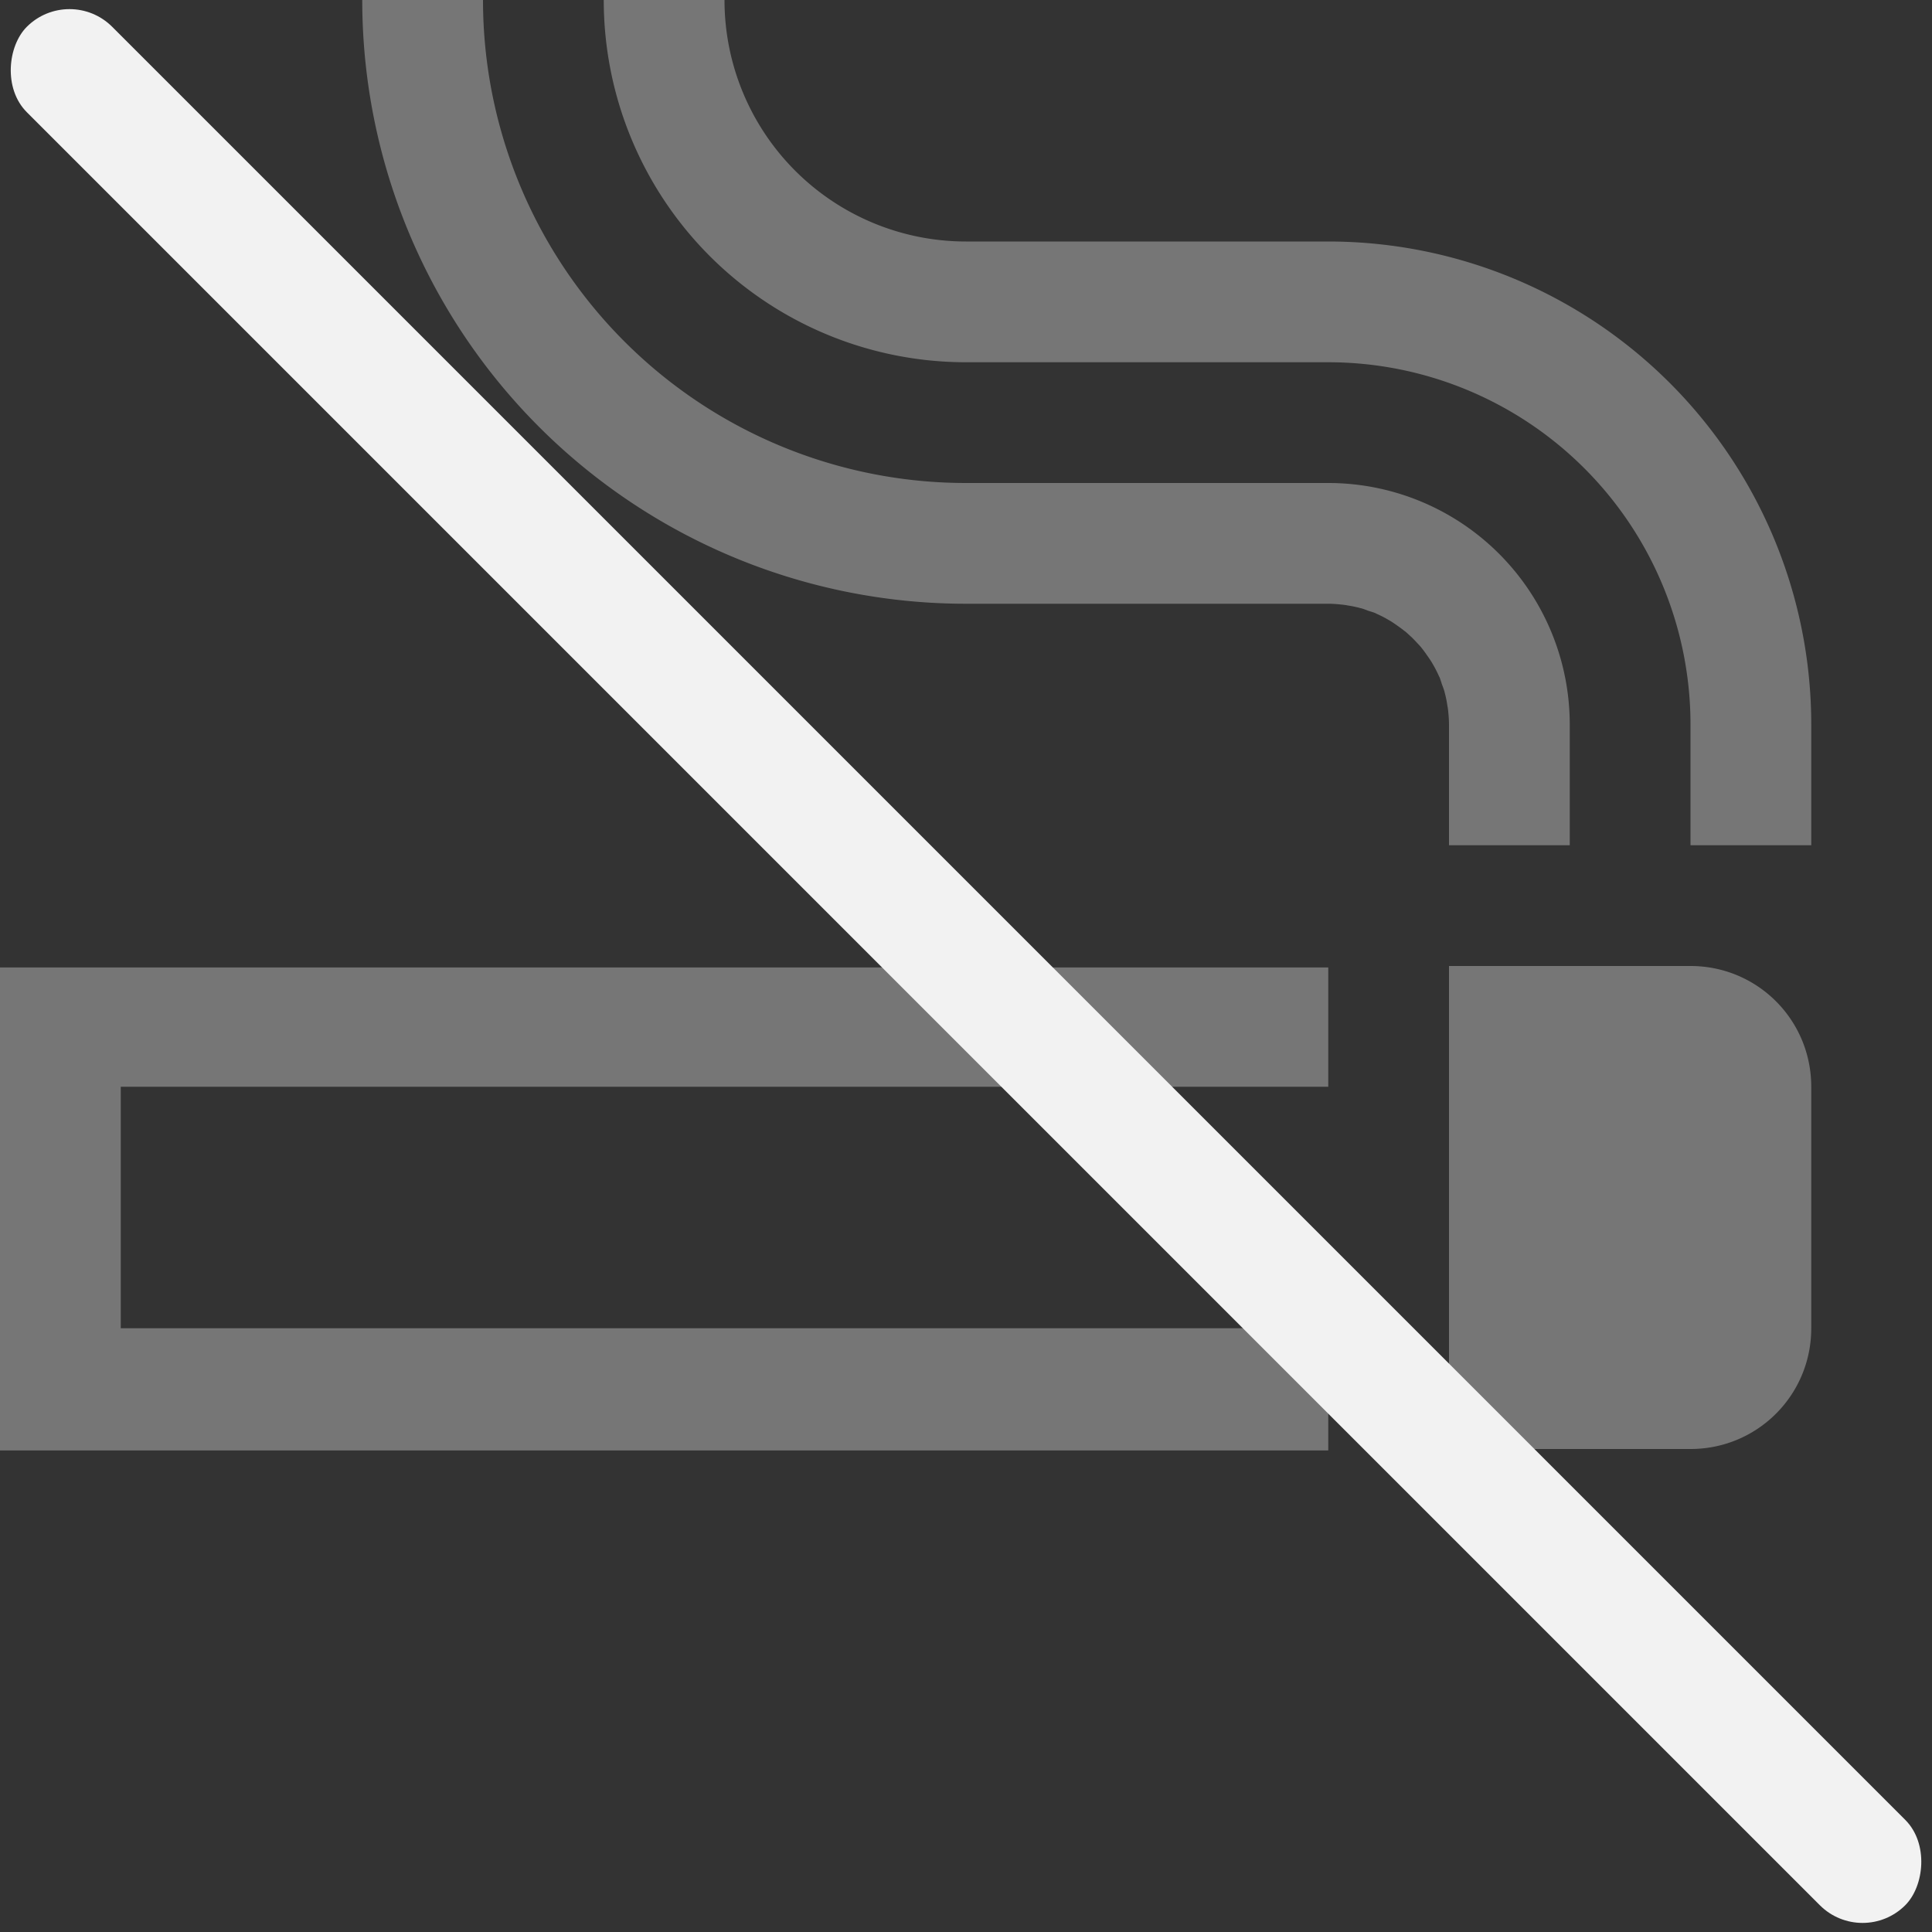 <?xml version="1.0" encoding="UTF-8" standalone="no"?>
<svg
   width="16px"
   height="16px"
   version="1.1"
   id="svg1"
   sodipodi:docname="cigarette-none-symbolic.svg"
   inkscape:version="1.4.2 (ebf0e940d0, 2025-05-08)"
   xmlns:inkscape="http://www.inkscape.org/namespaces/inkscape"
   xmlns:sodipodi="http://sodipodi.sourceforge.net/DTD/sodipodi-0.dtd"
   xmlns="http://www.w3.org/2000/svg"
   xmlns:svg="http://www.w3.org/2000/svg">
  <rect width="100%" height="100%" fill="#333333" stroke="none"/>
  <defs
     id="defs1">
     <style
        id="current-color-scheme"
        type="text/css">
        .ColorScheme-Text { color:#f2f2f2; }
     </style>
  </defs>
  <sodipodi:namedview
     id="namedview1"
     pagecolor="#ffffff"
     bordercolor="#000000"
     borderopacity="0.25"
     inkscape:showpageshadow="2"
     inkscape:pageopacity="0.0"
     inkscape:pagecheckerboard="0"
     inkscape:deskcolor="#d1d1d1"
     inkscape:zoom="49.6875"
     inkscape:cx="8"
     inkscape:cy="8"
     inkscape:window-width="1920"
     inkscape:window-height="1010"
     inkscape:window-x="0"
     inkscape:window-y="0"
     inkscape:window-maximized="1"
     inkscape:current-layer="svg1" />
  <path
     id="path1"
     d="M 3 0 A 5 5 0 0 0 8 5 L 11 5 A 1 1 0 0 1 11.102 5.006 A 1 1 0 0 1 11.137 5.01 C 11.145 5.011 11.152 5.012 11.16 5.014 C 11.194 5.019 11.229 5.026 11.262 5.035 A 1 1 0 0 1 11.27 5.037 L 11.271 5.037 C 11.293 5.043 11.313 5.051 11.334 5.059 C 11.353 5.065 11.372 5.07 11.391 5.078 A 1 1 0 0 1 11.398 5.082 A 1 1 0 0 1 11.477 5.121 C 11.484 5.125 11.491 5.129 11.498 5.133 A 1 1 0 0 1 11.52 5.146 C 11.539 5.158 11.558 5.171 11.576 5.184 A 1 1 0 0 1 11.631 5.225 L 11.633 5.227 L 11.635 5.227 L 11.637 5.229 A 1 1 0 0 1 11.682 5.27 L 11.684 5.271 A 1 1 0 0 1 11.73 5.318 C 11.744 5.333 11.759 5.348 11.771 5.363 A 1 1 0 0 1 11.816 5.424 C 11.829 5.442 11.842 5.461 11.854 5.48 A 1 1 0 0 1 11.867 5.502 C 11.871 5.509 11.875 5.516 11.879 5.523 A 1 1 0 0 1 11.918 5.602 C 11.919 5.604 11.921 5.607 11.922 5.609 A 1 1 0 0 1 11.941 5.666 C 11.949 5.687 11.957 5.707 11.963 5.729 A 1 1 0 0 1 11.963 5.73 C 11.964 5.733 11.964 5.736 11.965 5.738 C 11.974 5.771 11.981 5.806 11.986 5.84 A 1 1 0 0 1 11.99 5.863 C 11.992 5.875 11.993 5.887 11.994 5.898 A 1 1 0 0 1 12 6 L 12 7 L 13 7 L 13 6 A 2 2 0 0 0 11 4 L 8 4 A 4 4 0 0 1 4 0 L 3 0 z M 5 0 A 3 3 0 0 0 8 3 L 11 3 A 3 3 0 0 1 14 6 L 14 7 L 15 7 L 15 6 A 4 4 0 0 0 11 2 L 8 2 A 2 2 0 0 1 6 0 L 5 0 z M 12 8 L 12 12 L 14 12 C 14.554 12 15 11.554 15 11 L 15 9 C 15 8.446 14.554 8 14 8 L 13 8 L 12 8 z M 0 8.012 L 0 12.012 L 11 12.012 L 11 11 L 1 11 L 1 9 L 11 9 L 11 8.012 L 0 8.012 z "
     style="fill:currentColor;opacity:0.35"
     class="ColorScheme-Text" />
  <rect
     transform="rotate(45)"
     x=".314"
     y="-.5"
     width="22"
     height="1"
     rx=".5"
     ry=".5"
     stroke-linecap="round"
     stroke-linejoin="round"
     stroke-width="1.993"
     style="fill:currentColor"
     class="ColorScheme-Text"
     id="rect1" />
</svg>
